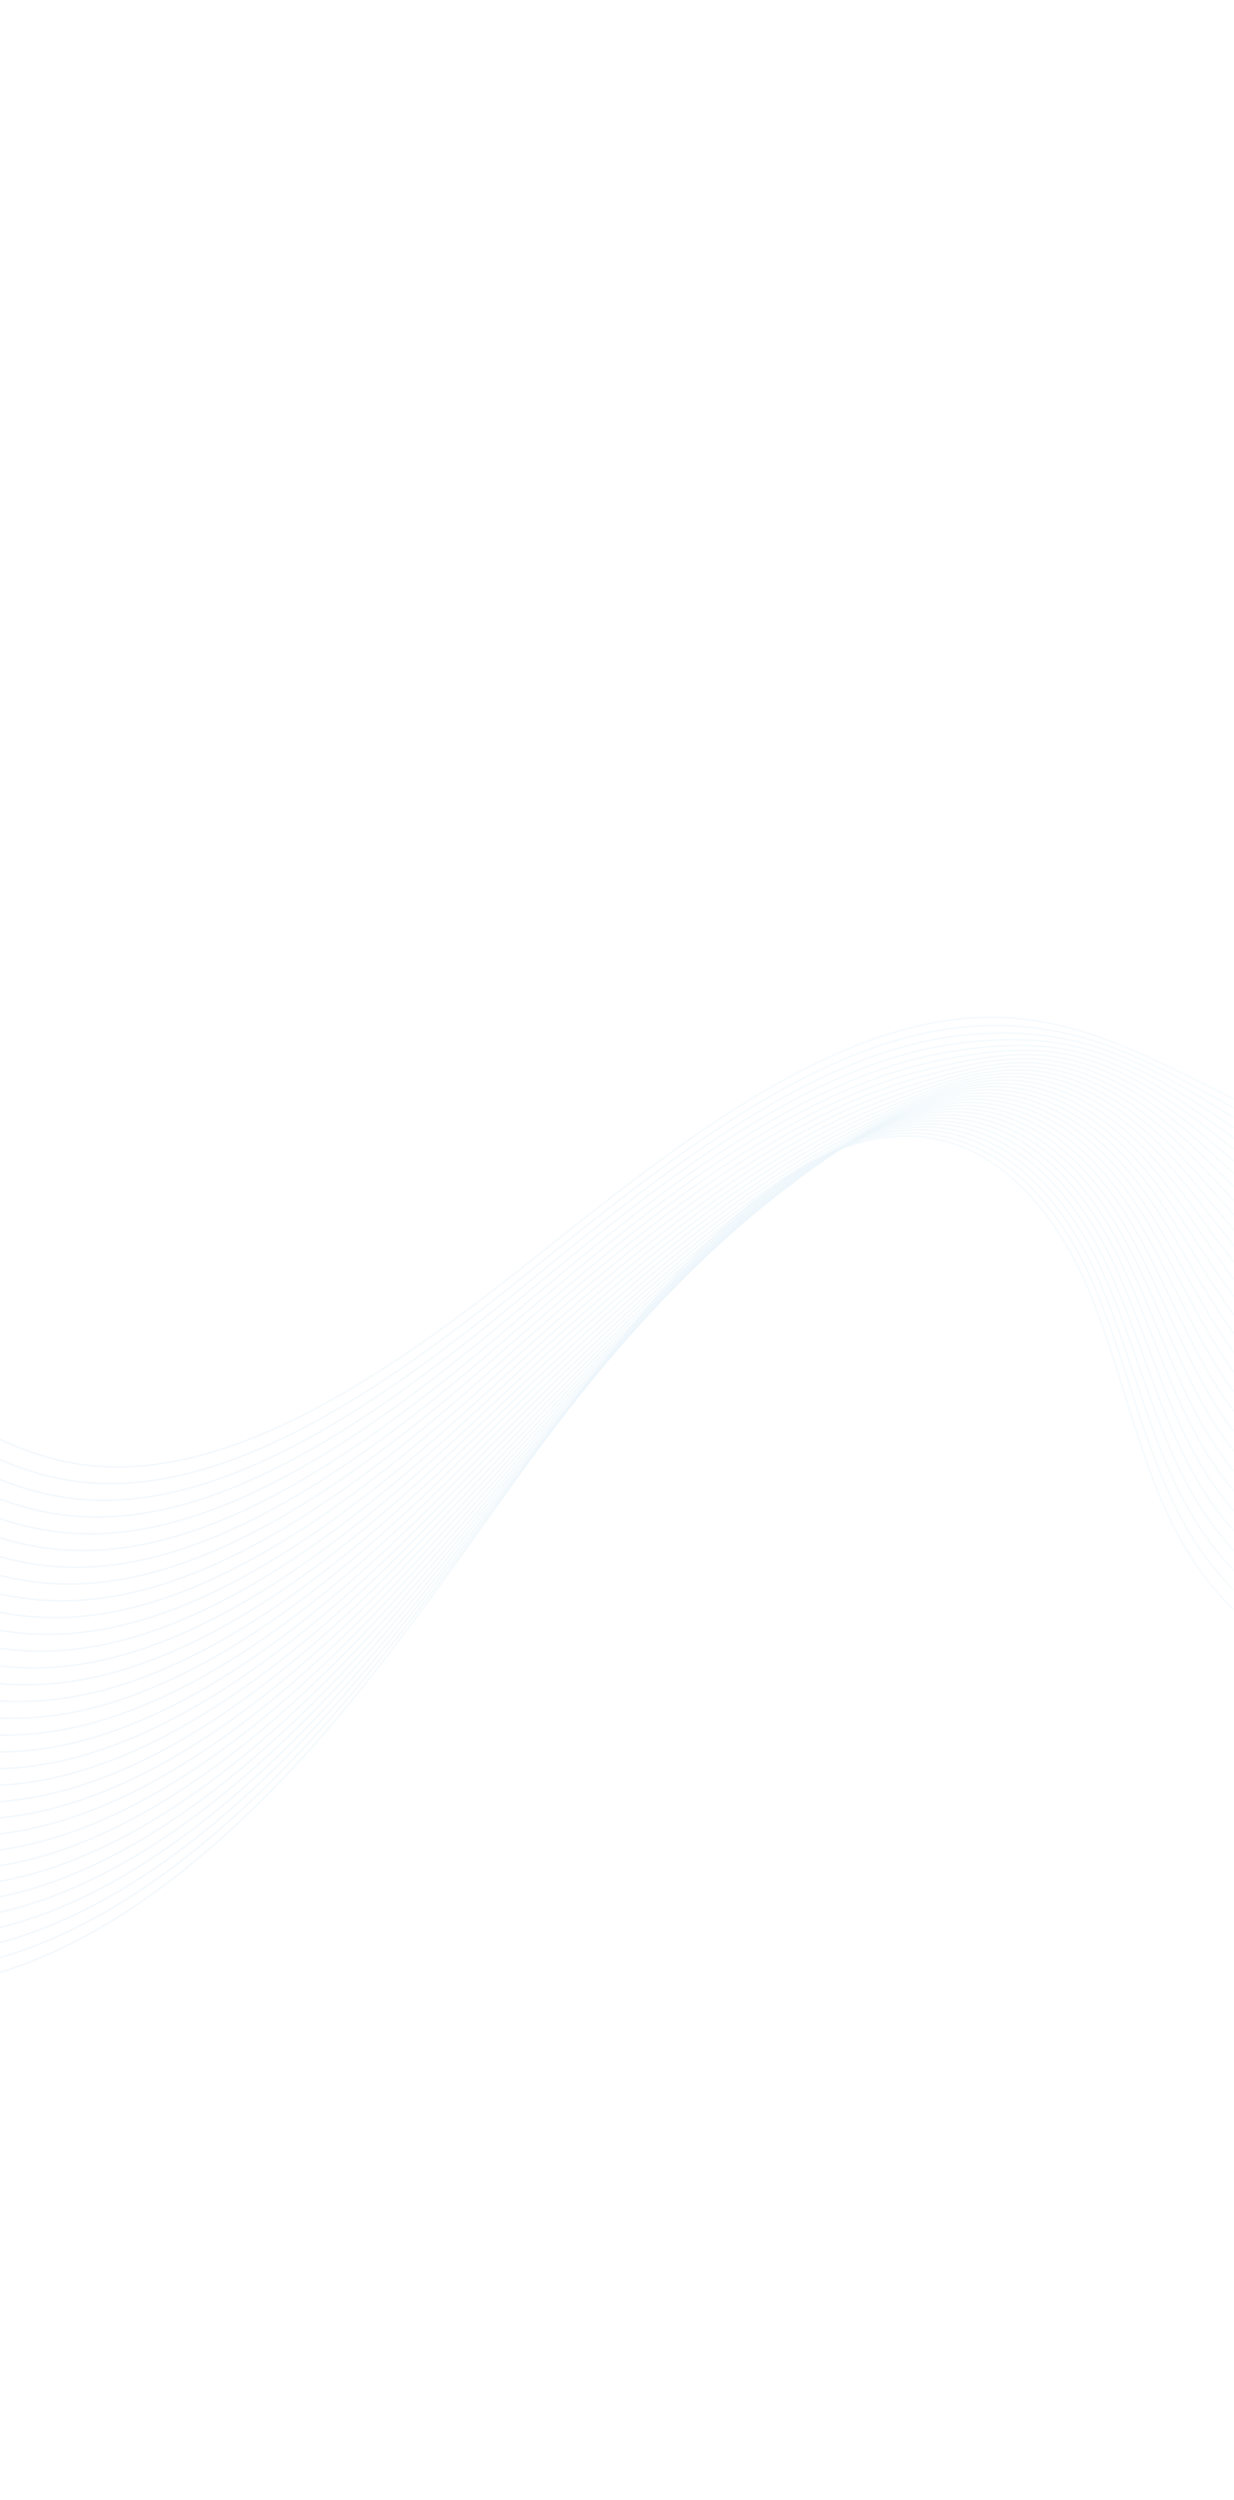 <svg width="1176" height="2381" viewBox="0 0 1176 2381" fill="none" xmlns="http://www.w3.org/2000/svg">
<g clip-path="url(#clip0_302_103)">
<g opacity="0.1">
<path opacity="0.54" d="M-458.862 1440.3C-454.02 1360.52 -374.333 1285.6 -301.066 1269.39C-227.778 1253.15 -161.991 1280.59 -103.966 1313.51C-45.918 1346.39 10.094 1385.7 78.843 1395.03C221.144 1414.3 377.719 1303.24 513.458 1194.86C649.197 1086.49 798.771 968.193 946.056 968.928C1061.53 969.524 1149.47 1044.28 1252.88 1080.32C1433.4 1143.24 1669.28 1078.51 1847.38 917.106" stroke="url(#paint0_linear_302_103)" stroke-width="1.562" stroke-miterlimit="10"/>
<path opacity="0.54" d="M-464.601 1462.13C-459.826 1382.45 -380.732 1307.41 -307.593 1290.4C-301.056 1288.86 -294.566 1287.73 -288.133 1286.84C-222.663 1278.16 -163.176 1302.63 -110.043 1331.74C-99.782 1337.36 -89.58 1343.18 -79.379 1348.99C-31.49 1376.33 16.793 1403.74 73.497 1411.06C91.866 1413.45 110.505 1413.66 129.286 1412C255.982 1400.88 389.577 1304.24 507.188 1209.12C515.732 1202.2 524.323 1195.26 532.962 1188.3C660.859 1085.3 798.752 982.117 936.077 977.004C975.351 975.549 1012.27 981.218 1047.75 993.137C1089.65 1007.19 1128.73 1029.44 1167.4 1050.75C1193.81 1065.3 1220.19 1079.45 1247.89 1090.72C1260.92 1096.03 1274.28 1100.64 1287.99 1104.53C1375.25 1129.32 1475.97 1123.94 1574.89 1092.41C1674.05 1060.79 1771.46 1003.44 1856.13 925.599" stroke="url(#paint1_linear_302_103)" stroke-width="1.562" stroke-miterlimit="10"/>
<path opacity="0.54" d="M-470.342 1483.96C-465.637 1404.33 -387.158 1329.22 -314.146 1311.4C-307.613 1309.81 -301.13 1308.57 -294.7 1307.64C-229.302 1298.23 -169.586 1321.75 -116.096 1350C-105.772 1355.47 -95.532 1361.12 -85.268 1366.78C-37.111 1393.38 11.425 1420.19 68.154 1427.15C86.538 1429.4 105.173 1429.57 123.973 1427.82C250.779 1416.15 383.968 1319.29 500.946 1223.45C509.438 1216.49 518.001 1209.49 526.563 1202.48C653.626 1098.68 789.544 995.907 926.155 985.221C966.073 982.081 1004.27 984.902 1041.09 996.134C1084.62 1009.4 1124.57 1033.34 1163.11 1056.68C1189.42 1072.6 1215.42 1088.37 1242.91 1101.19C1255.86 1107.21 1269.12 1112.53 1282.88 1117.07C1370.37 1146 1474.66 1141.52 1576.48 1108.52C1678.52 1075.47 1778.23 1014.85 1864.87 934.047" stroke="url(#paint2_linear_302_103)" stroke-width="1.562" stroke-miterlimit="10"/>
<path opacity="0.54" d="M-476.11 1505.77C-471.471 1426.24 -393.61 1351 -320.722 1332.43C-314.218 1330.77 -307.742 1329.43 -301.315 1328.45C-235.942 1318.3 -176.023 1340.86 -122.198 1368.27C-111.836 1373.57 -101.486 1379.05 -91.183 1384.55C-42.759 1410.42 6.005 1436.61 62.783 1443.21C81.161 1445.37 99.789 1445.43 118.586 1443.64C245.453 1431.43 378.263 1334.36 494.629 1237.78C503.092 1230.76 511.578 1223.7 520.09 1216.65C646.34 1112.02 780.376 1009.58 916.155 993.383C956.765 988.543 996.163 988.564 1034.36 999.127C1079.55 1011.58 1120.34 1037.24 1158.73 1062.64C1184.95 1079.95 1210.53 1097.35 1237.82 1111.68C1250.65 1118.43 1263.89 1124.46 1277.66 1129.63C1365.38 1162.71 1473.23 1159.17 1577.95 1124.69C1682.9 1090.17 1784.88 1026.32 1873.52 942.574" stroke="url(#paint3_linear_302_103)" stroke-width="1.562" stroke-miterlimit="10"/>
<path opacity="0.54" d="M-481.871 1527.63C-477.276 1448.17 -400.031 1372.85 -327.296 1353.46C-320.773 1351.72 -314.347 1350.35 -307.927 1349.26C-242.605 1338.36 -182.479 1359.99 -128.319 1386.57C-117.871 1391.69 -107.506 1397.04 -97.115 1402.41C-48.422 1427.54 0.617 1453.1 57.422 1459.38C75.816 1461.4 94.441 1461.42 113.231 1459.52C240.185 1446.79 372.586 1349.45 488.37 1252.2C496.783 1245.13 505.239 1238.01 513.696 1230.88C639.112 1125.45 771.396 1023.08 906.213 1001.63C947.511 995.039 988.164 992.295 1027.69 1002.21C1074.55 1013.86 1116.17 1041.22 1154.42 1068.65C1180.52 1087.37 1205.74 1106.35 1232.84 1122.23C1245.57 1129.69 1258.79 1136.42 1272.58 1142.29C1360.5 1179.54 1471.95 1176.86 1579.56 1140.95C1687.38 1105 1791.66 1037.87 1882.3 951.187" stroke="url(#paint4_linear_302_103)" stroke-width="1.562" stroke-miterlimit="10"/>
<path opacity="0.54" d="M-487.612 1549.46C-483.11 1470.08 -406.435 1394.63 -333.849 1374.46C-327.355 1372.65 -320.911 1371.19 -314.495 1370.05C-249.223 1358.4 -188.89 1379.12 -134.373 1404.83C-123.862 1409.79 -113.433 1414.99 -103.005 1420.19C-54.043 1444.59 -4.752 1469.55 52.078 1475.47C70.464 1477.39 89.082 1477.3 107.917 1475.34C234.981 1462.06 366.954 1364.53 482.127 1266.53C490.51 1259.4 498.868 1252.25 507.296 1245.06C631.878 1138.83 762.495 1036.36 896.286 1009.8C938.346 1001.46 980.133 995.961 1021.02 1005.15C1069.52 1016.02 1112.01 1045.08 1150.15 1074.54C1176.17 1094.65 1201.01 1115.26 1227.88 1132.66C1240.53 1140.84 1253.65 1148.27 1267.48 1154.79C1355.63 1196.19 1470.63 1194.45 1581.14 1157.07C1691.85 1119.62 1798.42 1049.27 1891.07 959.652" stroke="url(#paint5_linear_302_103)" stroke-width="1.562" stroke-miterlimit="10"/>
<path opacity="0.54" d="M-493.352 1571.29C-488.894 1491.98 -412.86 1416.43 -340.376 1395.47C-333.911 1393.59 -327.448 1392.06 -321.06 1390.85C-255.836 1378.49 -195.277 1398.2 -140.473 1423.1C-129.899 1427.92 -119.41 1432.92 -108.918 1437.97C-59.711 1461.66 -10.17 1485.97 46.709 1491.54C65.111 1493.32 83.748 1493.15 102.554 1491.12C229.706 1477.33 361.295 1379.54 475.834 1280.82C484.167 1273.66 492.496 1266.45 500.847 1259.2C624.594 1152.18 753.655 1049.43 886.288 1017.96C929.107 1007.82 972.054 999.591 1014.29 1008.15C1064.44 1018.2 1107.78 1048.98 1145.77 1080.5C1171.69 1101.98 1196.14 1124.21 1222.79 1143.15C1235.33 1152.07 1248.42 1160.2 1262.3 1167.38C1350.68 1212.91 1469.25 1212.08 1582.64 1173.26C1696.23 1134.38 1805.1 1060.76 1899.74 968.197" stroke="url(#paint6_linear_302_103)" stroke-width="1.562" stroke-miterlimit="10"/>
<path opacity="0.54" d="M-499.118 1593.1C-494.752 1513.87 -419.286 1438.23 -346.977 1416.48C-340.515 1414.56 -334.081 1412.95 -327.674 1411.66C-262.5 1398.55 -201.734 1417.34 -146.573 1441.37C-135.962 1446.02 -125.384 1450.89 -114.855 1455.77C-65.354 1478.75 -15.563 1502.41 41.318 1507.64C59.713 1509.32 78.369 1509.07 97.168 1506.94C224.407 1492.62 355.591 1394.62 469.519 1295.15C477.797 1287.91 486.075 1280.66 494.375 1273.38C617.288 1165.55 744.827 1062.32 876.29 1026.12C919.911 1014.11 963.951 1003.25 1007.58 1011.11C1059.39 1020.34 1103.57 1052.84 1141.43 1086.39C1167.27 1109.26 1191.32 1133.1 1217.78 1153.59C1230.24 1163.23 1243.23 1172.07 1257.15 1179.89C1345.74 1229.61 1467.89 1229.67 1584.19 1189.39C1700.68 1149.03 1811.82 1072.18 1908.44 976.658" stroke="url(#paint7_linear_302_103)" stroke-width="1.562" stroke-miterlimit="10"/>
<path opacity="0.54" d="M-504.878 1614.96C-500.579 1535.83 -425.732 1460.06 -353.524 1437.53C-347.069 1435.5 -340.638 1433.84 -334.26 1432.49C-269.112 1418.64 -208.167 1436.44 -152.646 1459.66C-141.949 1464.12 -131.334 1468.82 -120.741 1473.55C-70.972 1495.8 -20.929 1518.86 35.977 1523.72C54.391 1525.32 73.014 1524.95 91.835 1522.79C219.158 1507.91 349.963 1409.69 463.257 1309.52C471.484 1302.23 479.733 1294.92 487.979 1287.55C610.031 1178.91 736.115 1075.09 866.344 1034.32C910.79 1020.41 955.949 1006.93 1000.88 1014.12C1054.31 1022.57 1099.37 1056.76 1137.09 1092.34C1162.83 1116.58 1186.48 1142.06 1212.72 1164.1C1225.08 1174.44 1238.03 1184.01 1251.97 1192.48C1340.78 1246.33 1466.48 1247.28 1585.69 1205.58C1705.06 1163.79 1818.52 1083.63 1917.12 985.203" stroke="url(#paint8_linear_302_103)" stroke-width="1.562" stroke-miterlimit="10"/>
<path opacity="0.54" d="M-510.623 1636.79C-506.394 1557.71 -432.136 1481.89 -360.081 1458.53C-353.629 1456.45 -347.205 1454.69 -340.857 1453.27C-275.78 1438.7 -214.607 1455.55 -158.751 1477.93C-147.991 1482.25 -137.312 1486.8 -126.656 1491.38C-76.619 1512.89 -26.349 1535.33 30.607 1539.84C49.036 1541.31 67.656 1540.89 86.471 1538.63C213.881 1523.23 344.28 1424.79 456.988 1323.88C465.164 1316.57 473.359 1309.17 481.553 1301.77C602.771 1192.33 727.435 1087.7 856.37 1042.55C901.638 1026.7 947.893 1010.64 994.193 1017.15C1049.28 1024.79 1095.2 1060.66 1132.8 1098.32C1158.44 1123.98 1181.7 1151.04 1207.76 1174.63C1220 1185.7 1232.92 1195.98 1246.9 1205.1C1335.92 1263.13 1465.19 1264.99 1587.31 1221.81C1709.56 1178.59 1825.34 1095.17 1925.91 993.788" stroke="url(#paint9_linear_302_103)" stroke-width="1.562" stroke-miterlimit="10"/>
<path opacity="0.54" d="M-516.362 1658.62C-512.199 1579.64 -438.538 1503.65 -366.654 1479.55C-360.231 1477.41 -353.836 1475.58 -347.443 1474.09C-282.392 1458.79 -221.014 1474.67 -164.824 1496.21C-154.026 1500.36 -143.284 1504.76 -132.565 1509.2C-82.282 1530.01 -31.714 1551.78 25.243 1555.96C43.666 1557.33 62.279 1556.8 81.112 1554.46C208.61 1538.54 338.604 1439.87 450.701 1338.23C458.848 1330.84 466.991 1323.41 475.109 1315.96C595.492 1205.72 718.773 1100.12 846.399 1050.73C892.511 1032.89 939.818 1014.31 987.489 1020.16C1044.23 1026.98 1091 1064.57 1128.44 1104.29C1154 1131.34 1176.86 1160 1202.71 1185.13C1214.87 1196.93 1227.69 1207.91 1241.72 1217.68C1330.97 1279.86 1463.81 1282.61 1588.83 1237.97C1713.99 1193.27 1832.04 1106.62 1934.61 1002.3" stroke="url(#paint10_linear_302_103)" stroke-width="1.562" stroke-miterlimit="10"/>
<path opacity="0.54" d="M-522.127 1680.43C-518.034 1601.5 -444.988 1525.44 -373.206 1500.55C-366.79 1498.31 -360.399 1496.43 -354.035 1494.87C-289.034 1478.81 -227.449 1493.77 -170.949 1514.47C-160.088 1518.47 -149.262 1522.68 -138.505 1526.95C-87.953 1547.03 -37.133 1568.2 19.874 1572.03C38.312 1573.26 56.922 1572.69 75.774 1570.26C203.382 1553.78 332.944 1454.88 444.433 1352.54C452.529 1345.12 460.618 1337.6 468.707 1330.08C588.256 1219.05 710.121 1112.35 836.449 1058.87C883.4 1039 931.785 1017.92 980.802 1023.08C1039.18 1029.12 1086.82 1068.4 1124.12 1110.15C1149.58 1138.57 1172.06 1168.86 1197.69 1195.53C1209.73 1208.05 1222.52 1219.74 1236.6 1230.17C1326.07 1296.48 1462.5 1300.14 1590.39 1254.06C1718.43 1207.93 1838.78 1118 1943.35 1010.74" stroke="url(#paint11_linear_302_103)" stroke-width="1.562" stroke-miterlimit="10"/>
<path opacity="0.54" d="M-527.89 1702.29C-523.863 1623.46 -451.41 1547.29 -379.781 1521.58C-373.369 1519.29 -366.984 1517.31 -360.601 1515.67C-295.65 1498.85 -233.837 1512.86 -177.002 1532.72C-166.056 1536.54 -155.213 1540.62 -144.393 1544.74C-93.573 1564.08 -42.526 1584.64 14.531 1588.11C32.962 1589.25 51.613 1588.56 70.436 1586.06C198.131 1569.07 327.288 1469.94 438.166 1366.85C446.233 1359.37 454.271 1351.82 462.283 1344.25C581.019 1232.38 701.459 1124.44 826.498 1067.02C874.312 1045.08 923.756 1021.59 974.118 1026.06C1034.15 1031.29 1082.63 1072.29 1119.83 1116.07C1145.21 1145.89 1167.29 1177.83 1192.73 1206C1204.7 1219.25 1217.41 1231.65 1231.5 1242.72C1321.19 1313.21 1461.19 1317.77 1591.99 1270.22C1722.93 1222.62 1845.55 1129.46 1952.1 1019.24" stroke="url(#paint12_linear_302_103)" stroke-width="1.562" stroke-miterlimit="10"/>
<path opacity="0.54" d="M-533.633 1724.12C-529.676 1645.34 -457.838 1569.1 -386.311 1542.6C-379.927 1540.24 -373.546 1538.21 -367.169 1536.47C-302.266 1518.94 -240.249 1531.99 -183.079 1551.01C-172.07 1554.68 -161.168 1558.56 -150.307 1562.56C-99.218 1581.17 -47.896 1601.1 9.163 1604.23C27.587 1605.27 46.232 1604.48 65.074 1601.89C192.83 1584.37 321.629 1485 431.874 1381.2C439.864 1373.67 447.873 1366.05 455.835 1358.44C573.736 1245.78 692.743 1136.49 816.526 1075.26C865.174 1051.18 915.702 1025.29 967.435 1029.09C1029.12 1033.5 1078.45 1076.22 1115.5 1122.07C1140.75 1153.29 1162.47 1186.82 1187.69 1216.53C1199.56 1230.48 1212.23 1243.57 1226.34 1255.32C1316.25 1329.96 1459.83 1335.42 1593.51 1286.43C1727.33 1237.4 1852.25 1140.96 1960.8 1027.8" stroke="url(#paint13_linear_302_103)" stroke-width="1.562" stroke-miterlimit="10"/>
<path opacity="0.54" d="M-539.396 1745.93C-535.506 1667.24 -464.287 1590.88 -392.909 1563.61C-386.554 1561.18 -380.153 1559.07 -373.806 1557.26C-308.953 1538.98 -246.707 1551.07 -189.203 1569.26C-178.155 1572.76 -167.165 1576.51 -156.218 1580.33C-104.858 1598.26 -53.286 1617.53 3.796 1620.3C22.236 1621.2 40.877 1620.35 59.716 1617.72C187.56 1599.68 315.954 1500.09 425.612 1395.56C433.574 1387.96 441.532 1380.3 449.416 1372.65C566.483 1259.18 684.073 1148.42 806.581 1083.45C856.085 1057.21 907.653 1028.98 960.731 1032.1C1024.05 1035.73 1074.22 1080.12 1111.16 1128.01C1136.33 1160.62 1157.65 1195.75 1182.69 1227.02C1194.43 1241.7 1207.07 1255.5 1221.23 1267.9C1311.37 1346.68 1458.5 1353.08 1595.08 1302.62C1731.81 1252.12 1859 1152.44 1969.55 1036.35" stroke="url(#paint14_linear_302_103)" stroke-width="1.562" stroke-miterlimit="10"/>
<path opacity="0.54" d="M-545.136 1767.76C-541.316 1689.12 -470.687 1612.7 -399.461 1584.6C-393.088 1582.09 -386.716 1579.91 -380.372 1578.05C-315.544 1559.04 -253.116 1570.19 -195.281 1587.5C-184.17 1590.85 -173.142 1594.43 -162.132 1598.1C-110.504 1615.29 -58.705 1633.95 -1.573 1636.37C16.861 1637.16 35.495 1636.22 54.352 1633.51C182.306 1614.91 310.294 1515.1 419.319 1409.86C427.229 1402.22 435.111 1394.51 442.989 1386.76C559.221 1272.5 675.337 1160.12 796.605 1091.58C846.913 1063.14 899.594 1032.58 954.044 1035.03C1019.01 1037.84 1070.04 1083.95 1106.84 1133.87C1131.91 1167.85 1152.85 1204.6 1177.67 1237.41C1189.34 1252.82 1201.88 1267.31 1216.08 1280.37C1306.43 1363.33 1457.15 1370.59 1596.62 1318.7C1736.23 1266.76 1865.72 1163.81 1978.26 1044.77" stroke="url(#paint15_linear_302_103)" stroke-width="1.562" stroke-miterlimit="10"/>
<path opacity="0.54" d="M-550.9 1789.62C-547.147 1711.09 -477.114 1634.5 -406.012 1605.65C-399.668 1603.07 -393.325 1600.82 -386.962 1598.88C-322.185 1579.11 -259.55 1589.35 -201.38 1605.82C-190.184 1608.99 -179.092 1612.42 -168.045 1615.92C-116.149 1632.38 -64.075 1650.4 -6.94 1652.49C11.509 1653.15 30.14 1652.16 48.99 1649.34C177.031 1630.23 304.614 1530.19 413.028 1424.2C420.909 1416.5 428.739 1408.76 436.54 1400.95C551.939 1285.89 666.554 1171.89 786.63 1099.76C837.74 1069.07 891.541 1036.28 947.336 1038.04C1013.96 1040.03 1065.83 1087.87 1102.53 1139.83C1127.52 1175.2 1148.03 1213.59 1172.66 1247.9C1184.21 1264.04 1196.72 1279.24 1210.94 1292.94C1301.52 1380.04 1455.79 1388.24 1598.17 1334.88C1740.68 1281.46 1872.44 1175.28 1986.99 1053.3" stroke="url(#paint16_linear_302_103)" stroke-width="1.562" stroke-miterlimit="10"/>
<path opacity="0.54" d="M-556.643 1811.45C-552.933 1732.98 -483.541 1656.31 -412.589 1626.68C-406.248 1624.05 -399.912 1621.7 -393.552 1619.71C-328.848 1599.22 -265.962 1608.47 -207.456 1624.11C-196.197 1627.13 -185.068 1630.39 -173.957 1633.74C-121.793 1649.47 -69.466 1666.89 -12.307 1668.61C6.135 1669.17 24.785 1668.09 43.654 1665.19C171.782 1645.56 298.959 1545.3 406.762 1438.57C414.592 1430.83 422.368 1423.01 430.118 1415.17C544.682 1299.3 657.716 1183.57 776.659 1107.99C828.566 1075 883.488 1039.98 940.606 1041.09C1008.86 1042.3 1061.6 1091.82 1098.14 1145.84C1123.03 1182.59 1143.16 1222.59 1167.6 1258.46C1179.08 1275.32 1191.52 1291.24 1205.78 1305.6C1296.56 1396.87 1454.44 1405.94 1599.69 1351.14C1745.09 1296.29 1879.14 1186.84 1995.66 1061.9" stroke="url(#paint17_linear_302_103)" stroke-width="1.562" stroke-miterlimit="10"/>
<path opacity="0.54" d="M-562.406 1833.26C-558.789 1754.87 -489.964 1678.11 -419.139 1647.67C-412.804 1644.94 -406.472 1642.55 -400.141 1640.49C-335.462 1619.26 -272.394 1627.57 -213.554 1642.38C-202.257 1645.23 -191.017 1648.33 -179.891 1651.54C-127.458 1666.54 -74.904 1683.34 -17.67 1684.72C0.765 1685.18 19.43 1683.97 38.296 1681.02C166.508 1660.82 293.306 1560.36 400.475 1452.91C408.276 1445.11 416.001 1437.25 423.675 1429.36C537.404 1312.69 648.877 1195.15 766.689 1116.17C819.369 1080.85 875.413 1043.65 933.925 1044.06C1003.83 1044.46 1057.44 1095.67 1093.83 1151.74C1118.62 1189.91 1138.39 1231.51 1162.57 1268.93C1173.95 1286.5 1186.31 1303.14 1200.62 1318.14C1291.65 1413.58 1453.06 1423.56 1601.24 1367.26C1749.52 1310.98 1885.87 1198.25 2004.39 1070.38" stroke="url(#paint18_linear_302_103)" stroke-width="1.562" stroke-miterlimit="10"/>
<path opacity="0.54" d="M-568.146 1855.09C-564.574 1776.77 -496.39 1699.91 -425.692 1668.67C-419.386 1665.87 -413.057 1663.43 -406.733 1661.26C-342.104 1639.28 -278.807 1646.64 -219.632 1660.62C-208.272 1663.32 -196.995 1666.25 -185.758 1669.3C-133.079 1683.59 -80.228 1699.73 -22.97 1700.74C-4.519 1701.07 14.143 1699.81 32.98 1696.79C161.28 1676.07 287.646 1575.37 394.255 1467.21C401.98 1459.35 409.701 1451.44 417.346 1443.48C530.24 1326.02 640.053 1206.65 756.811 1124.32C810.212 1086.65 867.454 1047.27 927.314 1047.04C998.878 1046.62 1053.34 1099.55 1089.59 1157.65C1114.3 1197.21 1133.67 1240.41 1157.63 1279.38C1168.91 1297.69 1181.23 1315.02 1195.58 1330.68C1286.84 1430.26 1451.82 1441.15 1602.88 1383.41C1754.06 1325.65 1892.71 1209.71 2013.21 1078.87" stroke="url(#paint19_linear_302_103)" stroke-width="1.562" stroke-miterlimit="10"/>
<path opacity="0.54" d="M-573.911 1876.96C-570.43 1798.72 -502.839 1721.75 -432.268 1689.71C-425.966 1686.86 -419.644 1684.31 -413.323 1682.1C-348.741 1659.41 -285.241 1665.8 -225.734 1678.89C-214.289 1681.41 -202.97 1684.22 -191.696 1687.1C-138.749 1700.66 -85.645 1716.2 -28.362 1716.85C-9.918 1717.07 8.737 1715.71 27.593 1712.61C155.98 1691.37 281.963 1590.41 387.938 1481.54C395.634 1473.62 403.279 1465.66 410.872 1457.66C522.907 1339.39 631.034 1218.16 746.789 1132.52C800.911 1092.49 859.353 1050.99 920.555 1050.02C993.751 1048.82 1049.08 1103.44 1085.2 1163.61C1109.81 1204.55 1128.8 1249.37 1152.57 1289.89C1163.75 1308.91 1176.02 1326.97 1190.39 1343.27C1281.86 1447.02 1450.41 1458.81 1604.37 1399.6C1758.44 1340.41 1899.41 1221.16 2021.88 1087.42" stroke="url(#paint20_linear_302_103)" stroke-width="1.562" stroke-miterlimit="10"/>
<path opacity="0.54" d="M-579.651 1898.78C-576.215 1820.61 -509.218 1743.53 -438.818 1710.75C-432.545 1707.83 -426.203 1705.2 -419.912 1702.92C-355.38 1679.48 -291.651 1684.92 -231.832 1697.21C-220.323 1699.58 -208.945 1702.19 -197.607 1704.92C-144.366 1717.77 -91.061 1732.67 -33.728 1732.96C-15.269 1733.06 3.383 1731.65 22.258 1728.46C150.754 1706.67 276.309 1605.52 381.674 1495.91C389.318 1487.95 396.934 1479.92 404.451 1471.87C515.673 1352.77 622.037 1229.64 736.841 1140.71C791.656 1098.27 851.323 1054.65 913.874 1053.05C988.723 1051.03 1044.9 1107.37 1080.89 1169.57C1105.42 1211.9 1123.98 1258.35 1147.56 1300.38C1158.64 1320.1 1170.84 1338.88 1185.25 1355.83C1276.94 1463.73 1449.05 1476.41 1605.92 1415.78C1762.89 1355.12 1906.13 1232.63 2030.6 1095.95" stroke="url(#paint21_linear_302_103)" stroke-width="1.562" stroke-miterlimit="10"/>
<path opacity="0.54" d="M-585.417 1920.59C-582.073 1842.5 -515.668 1765.32 -445.396 1731.73C-439.104 1728.73 -432.814 1726.07 -426.529 1723.69C-362.048 1699.49 -298.111 1704.01 -237.935 1715.43C-226.389 1717.63 -214.922 1720.11 -203.546 1722.68C-150.037 1734.79 -96.479 1749.09 -39.123 1749.01C-20.67 1749.01 -1.999 1747.51 16.869 1744.23C145.453 1721.92 270.625 1620.51 375.356 1510.18C382.971 1502.16 390.51 1494.08 397.976 1486C508.364 1366.09 612.889 1241.02 726.817 1148.86C782.277 1104.01 843.195 1058.3 907.139 1056C983.668 1053.17 1040.66 1111.22 1076.52 1175.45C1100.93 1219.18 1119.13 1267.22 1142.52 1310.8C1153.51 1331.28 1165.65 1350.75 1180.11 1368.35C1272.03 1480.39 1447.69 1494.01 1607.46 1431.91C1767.31 1369.81 1912.85 1244.05 2039.3 1104.41" stroke="url(#paint22_linear_302_103)" stroke-width="1.562" stroke-miterlimit="10"/>
<path opacity="0.54" d="M-591.158 1942.42C-587.858 1864.4 -522.094 1787.13 -451.923 1752.75C-445.66 1749.68 -439.377 1746.91 -433.07 1744.5C-368.614 1719.56 -304.473 1723.11 -243.985 1733.74C-232.375 1735.79 -220.848 1738.07 -209.432 1740.52C-155.677 1751.92 -101.821 1765.56 -44.463 1765.15C-25.995 1765.01 -7.353 1763.45 11.534 1760.08C140.18 1737.24 264.972 1635.62 369.091 1524.55C376.656 1516.49 384.166 1508.34 391.577 1500.18C501.13 1379.47 603.794 1252.48 716.892 1157.03C772.967 1109.7 835.188 1061.93 900.455 1058.97C978.616 1055.37 1036.48 1115.1 1072.23 1181.37C1096.56 1226.5 1114.35 1276.14 1137.54 1321.26C1148.42 1342.44 1160.51 1362.6 1174.99 1380.89C1267.12 1497.1 1446.37 1511.59 1609.03 1448.05C1771.76 1384.47 1919.6 1255.49 2048.04 1112.91" stroke="url(#paint23_linear_302_103)" stroke-width="1.562" stroke-miterlimit="10"/>
<path opacity="0.54" d="M-596.92 1964.28C-593.712 1886.34 -528.516 1808.98 -458.52 1773.81C-452.286 1770.67 -445.984 1767.82 -439.706 1765.34C-375.322 1739.68 -310.953 1742.28 -250.133 1752.02C-238.46 1753.92 -226.87 1756.05 -215.368 1758.32C-161.345 1768.99 -107.262 1782.01 -49.854 1781.25C-31.392 1781.01 -12.732 1779.36 6.174 1775.91C134.929 1752.52 259.293 1650.71 362.802 1538.89C370.337 1530.77 377.771 1522.57 385.131 1514.37C493.85 1392.87 594.575 1263.9 706.922 1165.25C763.591 1115.49 827.162 1065.64 893.775 1062C973.59 1057.58 1032.3 1119.03 1067.9 1187.37C1092.12 1233.86 1109.54 1285.12 1132.5 1331.79C1143.29 1353.72 1155.33 1374.56 1169.85 1393.51C1262.21 1513.86 1445.02 1529.28 1610.58 1464.28C1776.19 1399.25 1926.32 1267.01 2056.77 1121.49" stroke="url(#paint24_linear_302_103)" stroke-width="1.562" stroke-miterlimit="10"/>
<path opacity="0.54" d="M-602.66 1986.11C-599.496 1908.24 -534.941 1830.78 -465.047 1794.82C-458.794 1791.6 -452.543 1788.71 -446.223 1786.12C-381.865 1759.72 -317.292 1761.35 -256.137 1770.26C-244.405 1771.96 -232.773 1773.97 -221.208 1776.09C-166.917 1786.03 -112.581 1798.45 -55.124 1797.33C-36.669 1796.99 -17.993 1795.21 0.887 1791.74C129.73 1767.83 253.711 1665.77 356.611 1553.26C364.096 1545.09 371.478 1536.86 378.784 1528.58C486.668 1406.28 585.408 1275.36 697.049 1173.45C754.282 1121.18 819.184 1069.34 887.168 1065.03C968.637 1059.79 1028.2 1122.96 1063.66 1193.32C1087.81 1241.21 1104.82 1294.13 1127.59 1342.29C1138.28 1364.93 1150.27 1386.51 1164.81 1406.09C1257.38 1530.62 1443.78 1546.91 1612.27 1480.45C1780.77 1413.99 1933.19 1278.47 2065.64 1130.02" stroke="url(#paint25_linear_302_103)" stroke-width="1.562" stroke-miterlimit="10"/>
<path opacity="0.54" d="M-608.426 2007.92C-605.355 1930.13 -541.345 1852.55 -471.626 1815.8C-465.402 1812.51 -459.132 1809.54 -452.842 1806.88C-388.534 1779.73 -323.753 1780.44 -262.264 1788.51C-250.468 1790.06 -238.751 1791.89 -227.171 1793.87C-172.611 1803.08 -118.001 1814.87 -60.541 1813.42C-42.071 1812.94 -23.398 1811.11 -4.525 1807.54C124.405 1783.11 247.981 1680.83 350.27 1567.57C357.7 1559.32 365.031 1551.06 372.308 1542.71C479.358 1419.6 576.064 1286.75 687.024 1181.6C744.8 1126.86 811.077 1072.95 880.407 1067.96C963.507 1061.94 1023.94 1126.8 1059.27 1199.18C1083.31 1248.44 1099.94 1302.98 1122.5 1352.69C1133.09 1376.02 1145.01 1398.32 1159.59 1418.56C1252.39 1547.23 1442.36 1564.42 1613.74 1496.53C1785.14 1428.6 1939.83 1289.84 2074.28 1138.45" stroke="url(#paint26_linear_302_103)" stroke-width="1.562" stroke-miterlimit="10"/>
<path opacity="0.54" d="M-614.167 2029.75C-611.14 1952.03 -547.771 1874.35 -478.179 1836.8C-471.958 1833.46 -465.695 1830.39 -459.434 1827.66C-395.173 1799.8 -330.189 1799.55 -268.342 1806.75C-256.484 1808.15 -244.729 1809.82 -233.063 1811.61C-178.235 1820.08 -123.398 1831.25 -65.888 1829.45C-47.425 1828.88 -28.733 1826.97 -9.841 1823.31C119.176 1798.36 242.343 1695.8 344.024 1581.85C351.403 1573.57 358.705 1565.24 365.906 1556.83C472.121 1432.93 566.72 1298.14 677.095 1189.71C735.362 1132.46 803.069 1076.58 873.744 1070.9C958.499 1064.07 1019.8 1130.61 1054.98 1205.11C1078.92 1255.79 1095.17 1311.9 1117.54 1363.16C1128.04 1387.25 1139.9 1410.24 1154.53 1431.13C1247.55 1563.95 1441.08 1582.07 1615.36 1512.71C1789.64 1443.34 1946.63 1301.31 2083.08 1146.98" stroke="url(#paint27_linear_302_103)" stroke-width="1.562" stroke-miterlimit="10"/>
<path opacity="0.54" d="M-619.932 2051.61C-616.997 1973.97 -554.221 1896.19 -484.752 1857.88C-478.561 1854.47 -472.301 1851.36 -466.021 1848.54C-401.81 1819.93 -336.597 1818.72 -274.438 1825.13C-262.516 1826.37 -250.676 1827.85 -238.995 1829.52C-183.895 1837.31 -128.808 1847.83 -71.275 1845.66C-52.796 1844.95 -34.133 1842.97 -15.222 1839.23C113.879 1813.71 236.644 1710.98 337.714 1596.28C345.064 1587.93 352.289 1579.55 359.438 1571.11C464.819 1446.41 557.264 1309.69 667.079 1198.01C725.838 1138.26 794.972 1080.35 867.018 1074C953.426 1066.35 1015.57 1134.62 1050.62 1211.14C1074.48 1263.21 1090.33 1320.92 1112.48 1373.72C1122.88 1398.51 1134.7 1422.24 1149.34 1443.77C1242.57 1580.76 1439.7 1599.75 1616.86 1528.95C1794.04 1458.12 1953.31 1312.85 2091.73 1155.56" stroke="url(#paint28_linear_302_103)" stroke-width="1.562" stroke-miterlimit="10"/>
<path opacity="0.54" d="M-625.698 2073.43C-622.807 1995.85 -560.646 1917.99 -491.331 1878.86C-485.145 1875.35 -478.889 1872.18 -472.638 1869.3C-408.478 1839.94 -343.058 1837.8 -280.567 1843.33C-268.586 1844.38 -256.705 1845.74 -244.913 1847.24C-189.545 1854.29 -134.183 1864.18 -76.647 1861.68C-58.175 1860.87 -39.493 1858.8 -20.589 1854.96C108.599 1828.93 230.981 1725.94 331.417 1610.53C338.716 1602.14 345.913 1593.69 352.985 1585.2C457.532 1459.71 547.775 1321.08 657.1 1206.09C716.276 1143.83 786.888 1083.93 860.279 1076.89C948.32 1068.46 1011.34 1138.41 1046.25 1216.96C1070.01 1270.4 1085.47 1329.74 1107.39 1384.11C1117.72 1409.62 1129.43 1434.05 1144.12 1456.23C1237.58 1597.37 1438.26 1617.3 1618.32 1545.03C1798.39 1472.76 1959.95 1324.22 2100.37 1163.98" stroke="url(#paint29_linear_302_103)" stroke-width="1.562" stroke-miterlimit="10"/>
<path opacity="0.54" d="M-631.437 2095.26C-628.613 2017.78 -567.071 1939.79 -497.857 1899.87C-491.675 1896.32 -485.451 1893.03 -479.177 1890.11C-415.042 1860.01 -349.418 1856.91 -286.615 1861.63C-274.57 1862.53 -262.626 1863.75 -250.797 1865.08C-195.161 1871.4 -139.571 1880.67 -81.986 1877.81C-63.495 1876.92 -44.846 1874.74 -25.919 1870.87C103.357 1844.31 225.333 1741.1 325.183 1624.96C332.453 1616.51 339.573 1608.01 346.617 1599.45C450.351 1473.12 538.347 1332.66 647.182 1214.35C706.777 1149.58 778.889 1087.66 853.651 1079.95C943.346 1070.71 1007.21 1142.38 1041.99 1222.95C1065.67 1277.79 1080.71 1338.76 1102.46 1394.66C1112.66 1420.9 1124.35 1446.03 1139.09 1468.87C1232.77 1614.15 1437.03 1634.98 1619.97 1561.27C1802.94 1487.53 1966.8 1335.77 2109.2 1172.58" stroke="url(#paint30_linear_302_103)" stroke-width="1.562" stroke-miterlimit="10"/>
<path opacity="0.54" d="M-637.177 2117.08C-634.177 2032.76 -562.151 1947.65 -485.768 1910.89C-409.408 1874.16 -330.554 1875.45 -256.71 1882.85C-182.866 1890.25 -109.083 1902.94 -31.257 1886.67C107.493 1857.61 237.316 1740.71 340.168 1613.59C443.067 1486.47 528.765 1344.13 637.184 1222.52C697.171 1155.22 770.812 1091.34 846.92 1082.95C938.268 1072.88 1002.98 1146.28 1037.63 1228.93C1072.28 1311.58 1087.7 1407.9 1133.9 1481.45C1227.79 1630.91 1435.62 1652.64 1621.47 1577.47C1807.32 1502.29 1973.48 1347.26 2117.88 1181.13" stroke="url(#paint31_linear_302_103)" stroke-width="1.562" stroke-miterlimit="10"/>
</g>
</g>
<defs>
<linearGradient id="paint0_linear_302_103" x1="1847.37" y1="841.499" x2="-466.093" y2="864.714" gradientUnits="userSpaceOnUse">
<stop stop-color="#7ED4EF"/>
<stop offset="0.229" stop-color="#66BFE6"/>
<stop offset="0.711" stop-color="#298BD0"/>
<stop offset="1" stop-color="#0169C2"/>
</linearGradient>
<linearGradient id="paint1_linear_302_103" x1="1856.18" y1="857.083" x2="-471.906" y2="880.445" gradientUnits="userSpaceOnUse">
<stop stop-color="#7ED4EF"/>
<stop offset="0.229" stop-color="#66BFE6"/>
<stop offset="0.711" stop-color="#298BD0"/>
<stop offset="1" stop-color="#0169C2"/>
</linearGradient>
<linearGradient id="paint2_linear_302_103" x1="1864.99" y1="872.667" x2="-477.721" y2="896.176" gradientUnits="userSpaceOnUse">
<stop stop-color="#7ED4EF"/>
<stop offset="0.229" stop-color="#66BFE6"/>
<stop offset="0.711" stop-color="#298BD0"/>
<stop offset="1" stop-color="#0169C2"/>
</linearGradient>
<linearGradient id="paint3_linear_302_103" x1="1873.77" y1="886.019" x2="-483.559" y2="909.674" gradientUnits="userSpaceOnUse">
<stop stop-color="#7ED4EF"/>
<stop offset="0.229" stop-color="#66BFE6"/>
<stop offset="0.711" stop-color="#298BD0"/>
<stop offset="1" stop-color="#0169C2"/>
</linearGradient>
<linearGradient id="paint4_linear_302_103" x1="1882.52" y1="895.559" x2="-489.432" y2="919.361" gradientUnits="userSpaceOnUse">
<stop stop-color="#7ED4EF"/>
<stop offset="0.229" stop-color="#66BFE6"/>
<stop offset="0.711" stop-color="#298BD0"/>
<stop offset="1" stop-color="#0169C2"/>
</linearGradient>
<linearGradient id="paint5_linear_302_103" x1="1891.26" y1="904.877" x2="-495.31" y2="928.826" gradientUnits="userSpaceOnUse">
<stop stop-color="#7ED4EF"/>
<stop offset="0.229" stop-color="#66BFE6"/>
<stop offset="0.711" stop-color="#298BD0"/>
<stop offset="1" stop-color="#0169C2"/>
</linearGradient>
<linearGradient id="paint6_linear_302_103" x1="1900" y1="913.95" x2="-501.189" y2="938.045" gradientUnits="userSpaceOnUse">
<stop stop-color="#7ED4EF"/>
<stop offset="0.229" stop-color="#66BFE6"/>
<stop offset="0.711" stop-color="#298BD0"/>
<stop offset="1" stop-color="#0169C2"/>
</linearGradient>
<linearGradient id="paint7_linear_302_103" x1="1908.74" y1="922.763" x2="-507.071" y2="947.005" gradientUnits="userSpaceOnUse">
<stop stop-color="#7ED4EF"/>
<stop offset="0.229" stop-color="#66BFE6"/>
<stop offset="0.711" stop-color="#298BD0"/>
<stop offset="1" stop-color="#0169C2"/>
</linearGradient>
<linearGradient id="paint8_linear_302_103" x1="1917.47" y1="931.015" x2="-512.956" y2="955.404" gradientUnits="userSpaceOnUse">
<stop stop-color="#7ED4EF"/>
<stop offset="0.229" stop-color="#66BFE6"/>
<stop offset="0.711" stop-color="#298BD0"/>
<stop offset="1" stop-color="#0169C2"/>
</linearGradient>
<linearGradient id="paint9_linear_302_103" x1="1926.19" y1="938.815" x2="-518.853" y2="963.351" gradientUnits="userSpaceOnUse">
<stop stop-color="#7ED4EF"/>
<stop offset="0.229" stop-color="#66BFE6"/>
<stop offset="0.711" stop-color="#298BD0"/>
<stop offset="1" stop-color="#0169C2"/>
</linearGradient>
<linearGradient id="paint10_linear_302_103" x1="1934.92" y1="946.329" x2="-524.746" y2="971.013" gradientUnits="userSpaceOnUse">
<stop stop-color="#7ED4EF"/>
<stop offset="0.229" stop-color="#66BFE6"/>
<stop offset="0.711" stop-color="#298BD0"/>
<stop offset="1" stop-color="#0169C2"/>
</linearGradient>
<linearGradient id="paint11_linear_302_103" x1="1943.64" y1="953.654" x2="-530.643" y2="978.483" gradientUnits="userSpaceOnUse">
<stop stop-color="#7ED4EF"/>
<stop offset="0.229" stop-color="#66BFE6"/>
<stop offset="0.711" stop-color="#298BD0"/>
<stop offset="1" stop-color="#0169C2"/>
</linearGradient>
<linearGradient id="paint12_linear_302_103" x1="1952.36" y1="960.841" x2="-536.541" y2="985.816" gradientUnits="userSpaceOnUse">
<stop stop-color="#7ED4EF"/>
<stop offset="0.229" stop-color="#66BFE6"/>
<stop offset="0.711" stop-color="#298BD0"/>
<stop offset="1" stop-color="#0169C2"/>
</linearGradient>
<linearGradient id="paint13_linear_302_103" x1="1961.07" y1="967.926" x2="-542.443" y2="993.049" gradientUnits="userSpaceOnUse">
<stop stop-color="#7ED4EF"/>
<stop offset="0.229" stop-color="#66BFE6"/>
<stop offset="0.711" stop-color="#298BD0"/>
<stop offset="1" stop-color="#0169C2"/>
</linearGradient>
<linearGradient id="paint14_linear_302_103" x1="1969.79" y1="974.923" x2="-548.34" y2="1000.19" gradientUnits="userSpaceOnUse">
<stop stop-color="#7ED4EF"/>
<stop offset="0.229" stop-color="#66BFE6"/>
<stop offset="0.711" stop-color="#298BD0"/>
<stop offset="1" stop-color="#0169C2"/>
</linearGradient>
<linearGradient id="paint15_linear_302_103" x1="1978.51" y1="981.861" x2="-554.24" y2="1007.28" gradientUnits="userSpaceOnUse">
<stop stop-color="#7ED4EF"/>
<stop offset="0.229" stop-color="#66BFE6"/>
<stop offset="0.711" stop-color="#298BD0"/>
<stop offset="1" stop-color="#0169C2"/>
</linearGradient>
<linearGradient id="paint16_linear_302_103" x1="1987.22" y1="988.75" x2="-560.144" y2="1014.31" gradientUnits="userSpaceOnUse">
<stop stop-color="#7ED4EF"/>
<stop offset="0.229" stop-color="#66BFE6"/>
<stop offset="0.711" stop-color="#298BD0"/>
<stop offset="1" stop-color="#0169C2"/>
</linearGradient>
<linearGradient id="paint17_linear_302_103" x1="1995.94" y1="995.597" x2="-566.047" y2="1021.31" gradientUnits="userSpaceOnUse">
<stop stop-color="#7ED4EF"/>
<stop offset="0.229" stop-color="#66BFE6"/>
<stop offset="0.711" stop-color="#298BD0"/>
<stop offset="1" stop-color="#0169C2"/>
</linearGradient>
<linearGradient id="paint18_linear_302_103" x1="2004.65" y1="1002.41" x2="-571.947" y2="1028.26" gradientUnits="userSpaceOnUse">
<stop stop-color="#7ED4EF"/>
<stop offset="0.229" stop-color="#66BFE6"/>
<stop offset="0.711" stop-color="#298BD0"/>
<stop offset="1" stop-color="#0169C2"/>
</linearGradient>
<linearGradient id="paint19_linear_302_103" x1="2013.37" y1="1009.19" x2="-577.849" y2="1035.19" gradientUnits="userSpaceOnUse">
<stop stop-color="#7ED4EF"/>
<stop offset="0.229" stop-color="#66BFE6"/>
<stop offset="0.711" stop-color="#298BD0"/>
<stop offset="1" stop-color="#0169C2"/>
</linearGradient>
<linearGradient id="paint20_linear_302_103" x1="2022.08" y1="1015.95" x2="-583.753" y2="1042.1" gradientUnits="userSpaceOnUse">
<stop stop-color="#7ED4EF"/>
<stop offset="0.229" stop-color="#66BFE6"/>
<stop offset="0.711" stop-color="#298BD0"/>
<stop offset="1" stop-color="#0169C2"/>
</linearGradient>
<linearGradient id="paint21_linear_302_103" x1="2030.79" y1="1022.69" x2="-589.657" y2="1048.99" gradientUnits="userSpaceOnUse">
<stop stop-color="#7ED4EF"/>
<stop offset="0.229" stop-color="#66BFE6"/>
<stop offset="0.711" stop-color="#298BD0"/>
<stop offset="1" stop-color="#0169C2"/>
</linearGradient>
<linearGradient id="paint22_linear_302_103" x1="2039.5" y1="1029.42" x2="-595.559" y2="1055.86" gradientUnits="userSpaceOnUse">
<stop stop-color="#7ED4EF"/>
<stop offset="0.229" stop-color="#66BFE6"/>
<stop offset="0.711" stop-color="#298BD0"/>
<stop offset="1" stop-color="#0169C2"/>
</linearGradient>
<linearGradient id="paint23_linear_302_103" x1="2048.21" y1="1036.13" x2="-601.463" y2="1062.72" gradientUnits="userSpaceOnUse">
<stop stop-color="#7ED4EF"/>
<stop offset="0.229" stop-color="#66BFE6"/>
<stop offset="0.711" stop-color="#298BD0"/>
<stop offset="1" stop-color="#0169C2"/>
</linearGradient>
<linearGradient id="paint24_linear_302_103" x1="2056.93" y1="1042.82" x2="-607.366" y2="1069.55" gradientUnits="userSpaceOnUse">
<stop stop-color="#7ED4EF"/>
<stop offset="0.229" stop-color="#66BFE6"/>
<stop offset="0.711" stop-color="#298BD0"/>
<stop offset="1" stop-color="#0169C2"/>
</linearGradient>
<linearGradient id="paint25_linear_302_103" x1="2065.64" y1="1049.5" x2="-613.268" y2="1076.38" gradientUnits="userSpaceOnUse">
<stop stop-color="#7ED4EF"/>
<stop offset="0.229" stop-color="#66BFE6"/>
<stop offset="0.711" stop-color="#298BD0"/>
<stop offset="1" stop-color="#0169C2"/>
</linearGradient>
<linearGradient id="paint26_linear_302_103" x1="2074.35" y1="1056.17" x2="-619.173" y2="1083.2" gradientUnits="userSpaceOnUse">
<stop stop-color="#7ED4EF"/>
<stop offset="0.229" stop-color="#66BFE6"/>
<stop offset="0.711" stop-color="#298BD0"/>
<stop offset="1" stop-color="#0169C2"/>
</linearGradient>
<linearGradient id="paint27_linear_302_103" x1="2083.06" y1="1062.84" x2="-625.076" y2="1090.02" gradientUnits="userSpaceOnUse">
<stop stop-color="#7ED4EF"/>
<stop offset="0.229" stop-color="#66BFE6"/>
<stop offset="0.711" stop-color="#298BD0"/>
<stop offset="1" stop-color="#0169C2"/>
</linearGradient>
<linearGradient id="paint28_linear_302_103" x1="2091.77" y1="1069.5" x2="-630.982" y2="1096.82" gradientUnits="userSpaceOnUse">
<stop stop-color="#7ED4EF"/>
<stop offset="0.229" stop-color="#66BFE6"/>
<stop offset="0.711" stop-color="#298BD0"/>
<stop offset="1" stop-color="#0169C2"/>
</linearGradient>
<linearGradient id="paint29_linear_302_103" x1="2100.48" y1="1076.15" x2="-636.886" y2="1103.62" gradientUnits="userSpaceOnUse">
<stop stop-color="#7ED4EF"/>
<stop offset="0.229" stop-color="#66BFE6"/>
<stop offset="0.711" stop-color="#298BD0"/>
<stop offset="1" stop-color="#0169C2"/>
</linearGradient>
<linearGradient id="paint30_linear_302_103" x1="2109.19" y1="1082.79" x2="-642.788" y2="1110.41" gradientUnits="userSpaceOnUse">
<stop stop-color="#7ED4EF"/>
<stop offset="0.229" stop-color="#66BFE6"/>
<stop offset="0.711" stop-color="#298BD0"/>
<stop offset="1" stop-color="#0169C2"/>
</linearGradient>
<linearGradient id="paint31_linear_302_103" x1="2117.9" y1="1089.43" x2="-648.691" y2="1117.19" gradientUnits="userSpaceOnUse">
<stop stop-color="#7ED4EF"/>
<stop offset="0.229" stop-color="#66BFE6"/>
<stop offset="0.711" stop-color="#298BD0"/>
<stop offset="1" stop-color="#0169C2"/>
</linearGradient>
<clipPath id="clip0_302_103">
<rect width="1175.69" height="2380.03" fill="white" transform="translate(0 0.905)"/>
</clipPath>
</defs>
</svg>
